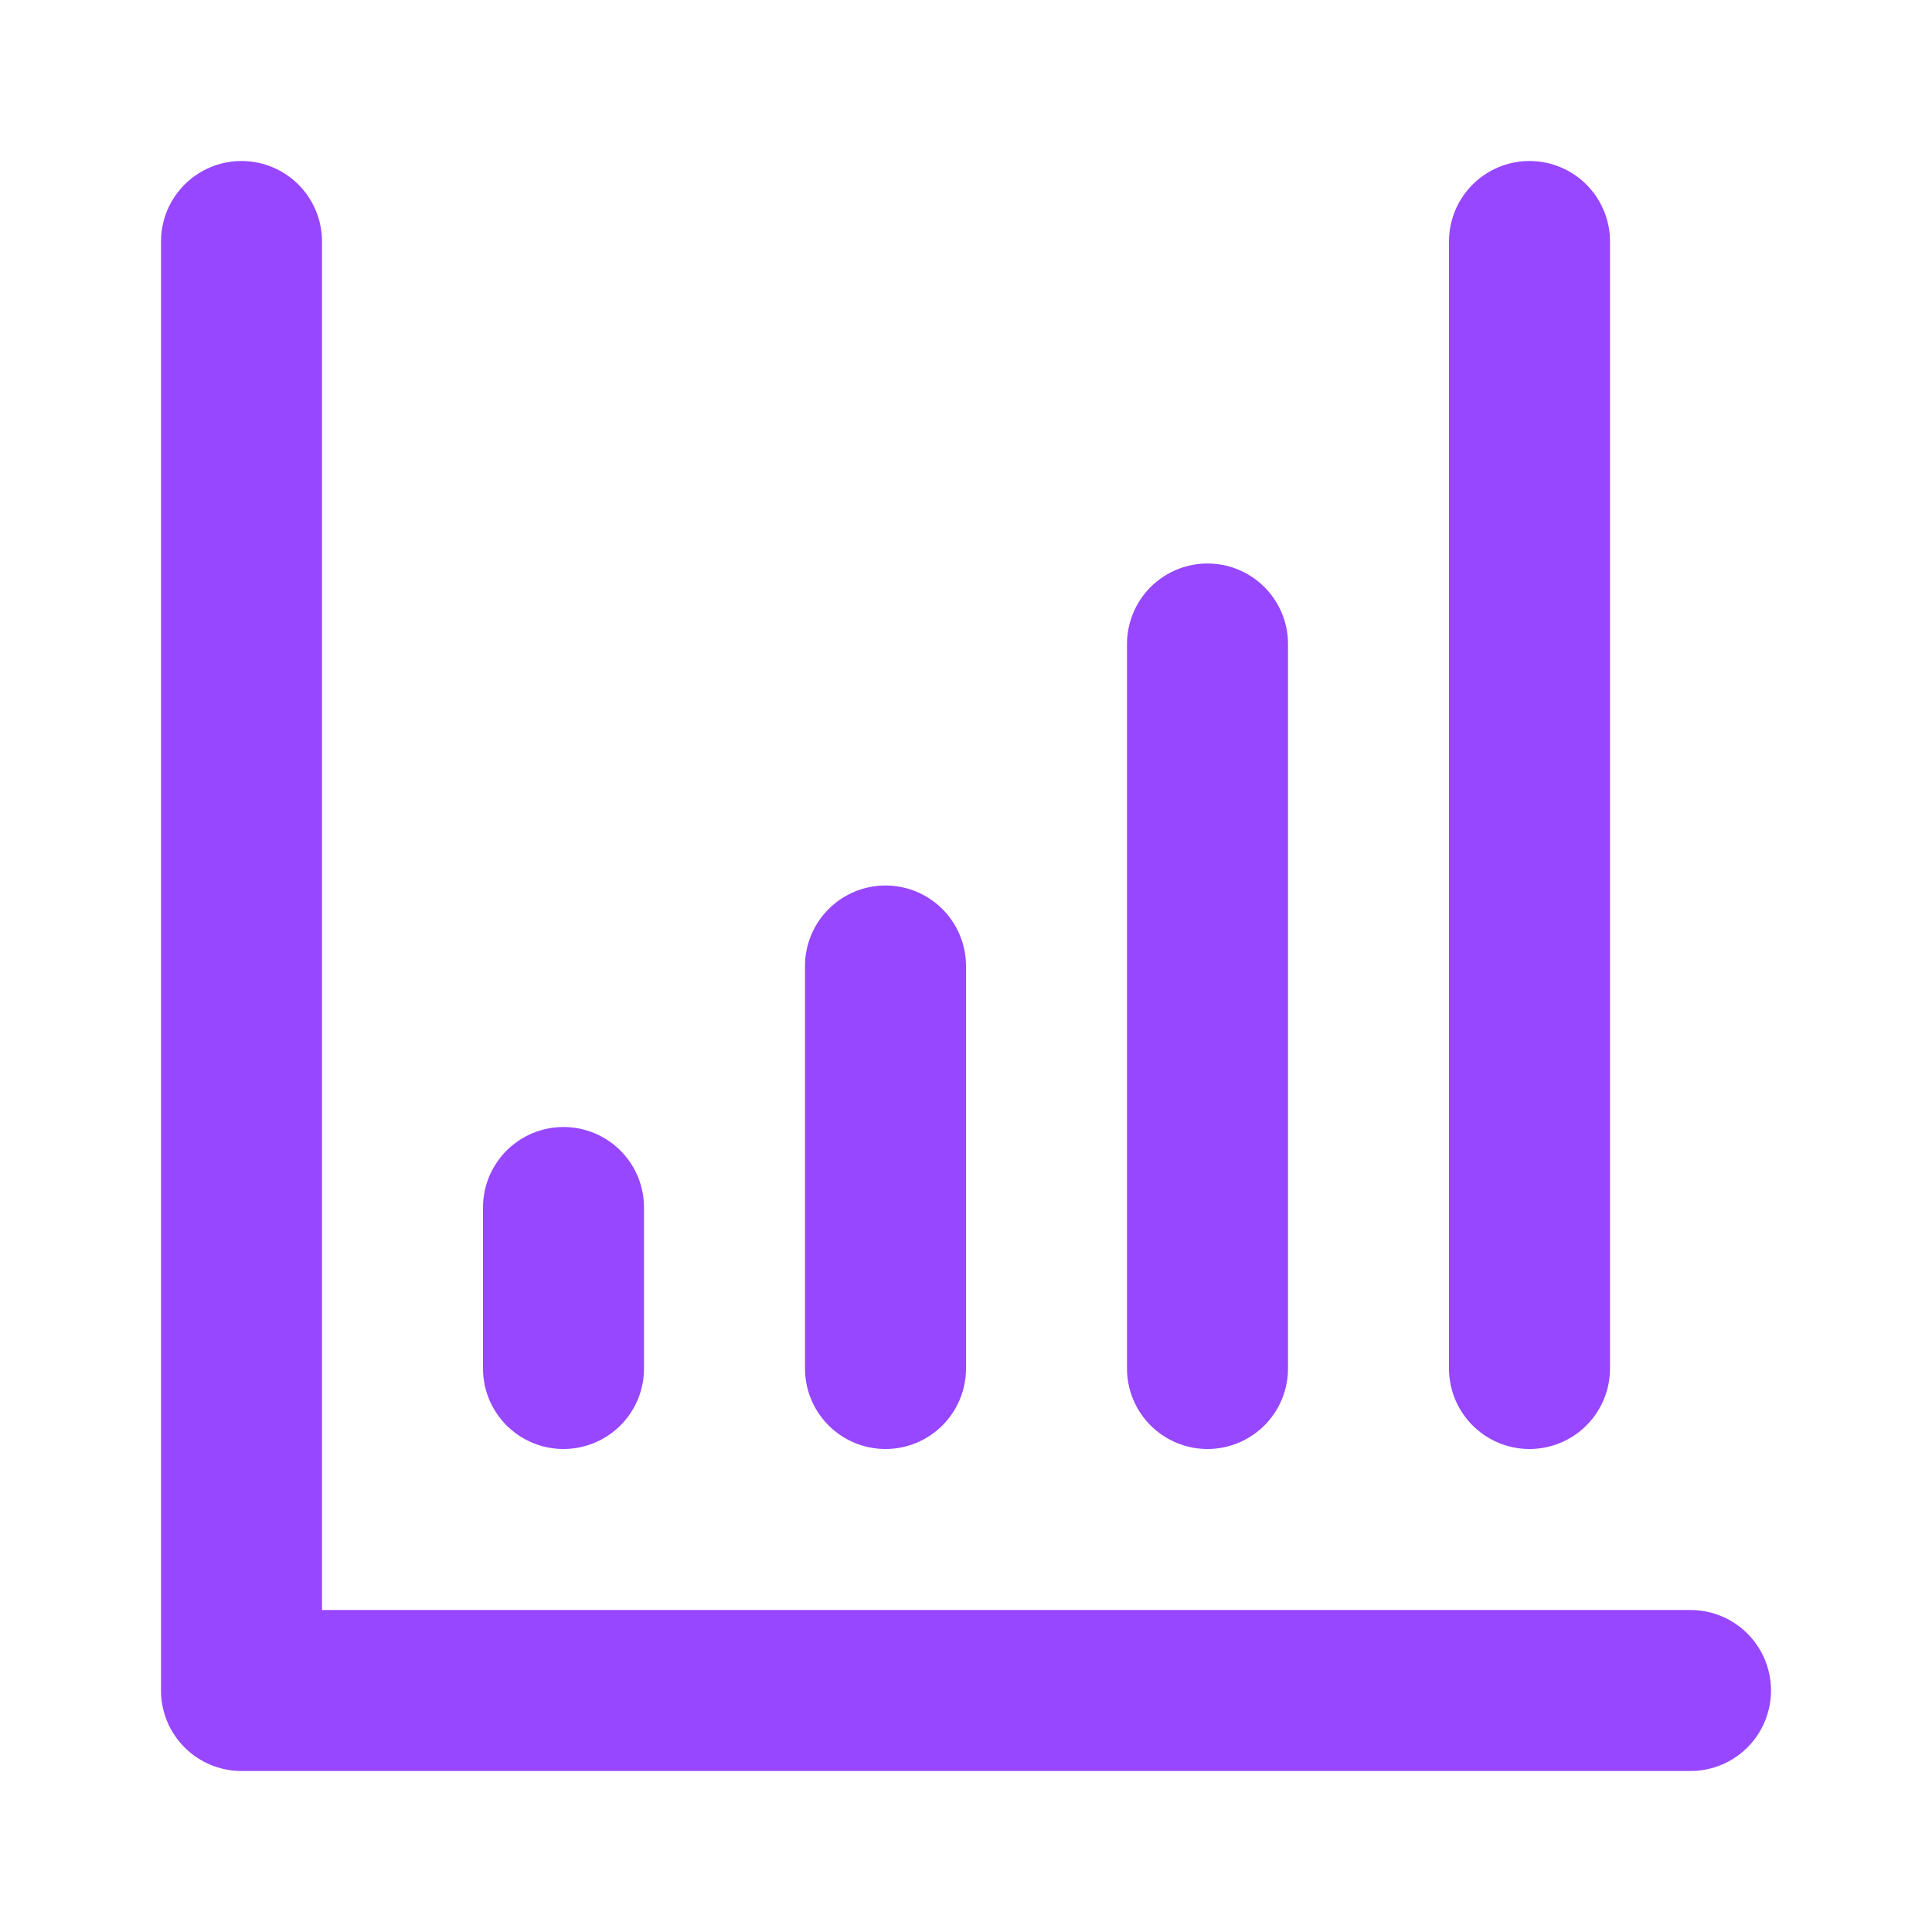 <svg width="24" height="24" viewBox="0 0 24 24" fill="none" xmlns="http://www.w3.org/2000/svg">
<path d="M3 3V21H21" stroke="#9747FF" stroke-width="2" stroke-linecap="round" stroke-linejoin="round"/>
<path d="M7 17V15" stroke="#9747FF" stroke-width="2" stroke-linecap="round" stroke-linejoin="round"/>
<path d="M15 17V8" stroke="#9747FF" stroke-width="2" stroke-linecap="round" stroke-linejoin="round"/>
<path d="M19 17V3" stroke="#9747FF" stroke-width="2" stroke-linecap="round" stroke-linejoin="round"/>
<path d="M11 17V12" stroke="#9747FF" stroke-width="2" stroke-linecap="round" stroke-linejoin="round"/>
</svg>
